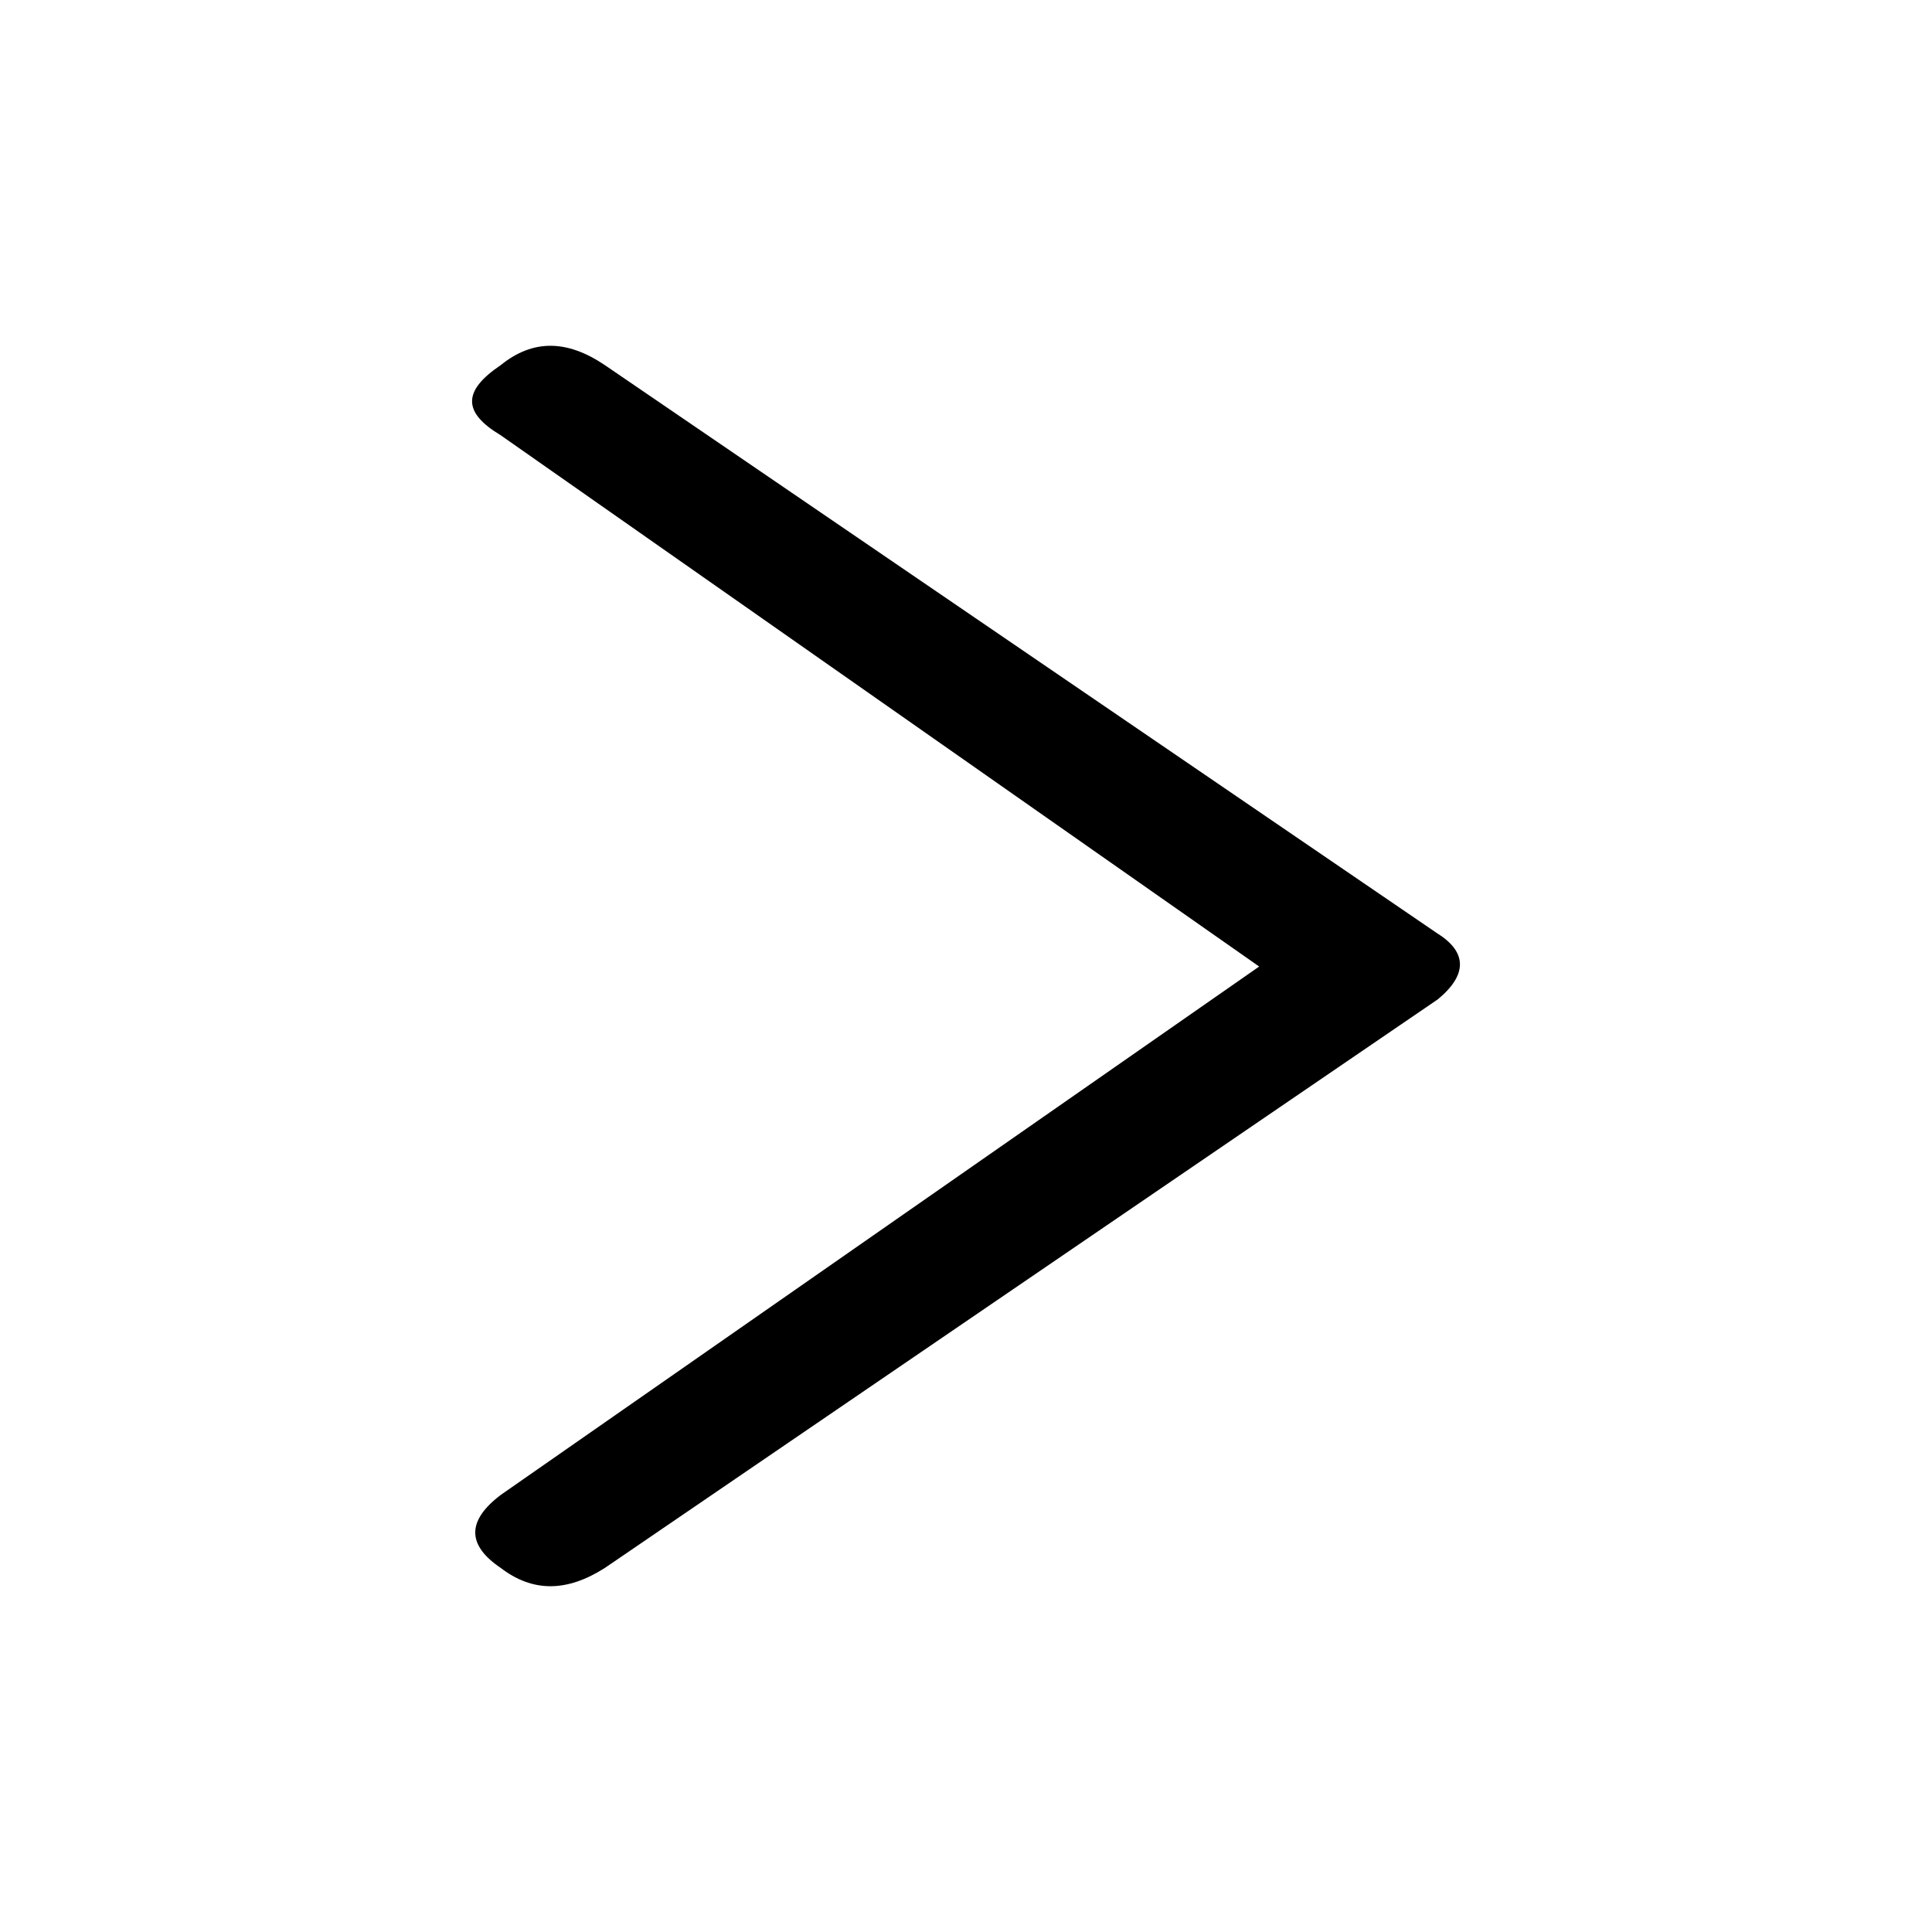<?xml version="1.0" encoding="utf-8"?>
<svg version="1.1" id="open-down" x="0px" y="0px" viewBox="0 0 1000 1000" style="enable-background:new 0 0 1000 1000;" xmlns="http://www.w3.org/2000/svg">
  <path d="M 226.23 259.186 L 499.723 651.744 L 774.697 259.186 C 786.555 239.394 797.673 239.394 811.014 259.186 C 824.356 275.68 824.356 293.275 811.014 313.066 L 516.769 744.111 C 507.135 759.506 495.276 759.506 482.676 744.111 L 188.431 313.066 C 175.83 293.275 175.83 275.68 188.431 259.186 C 200.289 241.592 212.89 241.592 226.23 259.186 Z" horiz-adv-x="1000" transform="matrix(0, -1, 1, 0, 0.001, 1000)"/>
</svg>